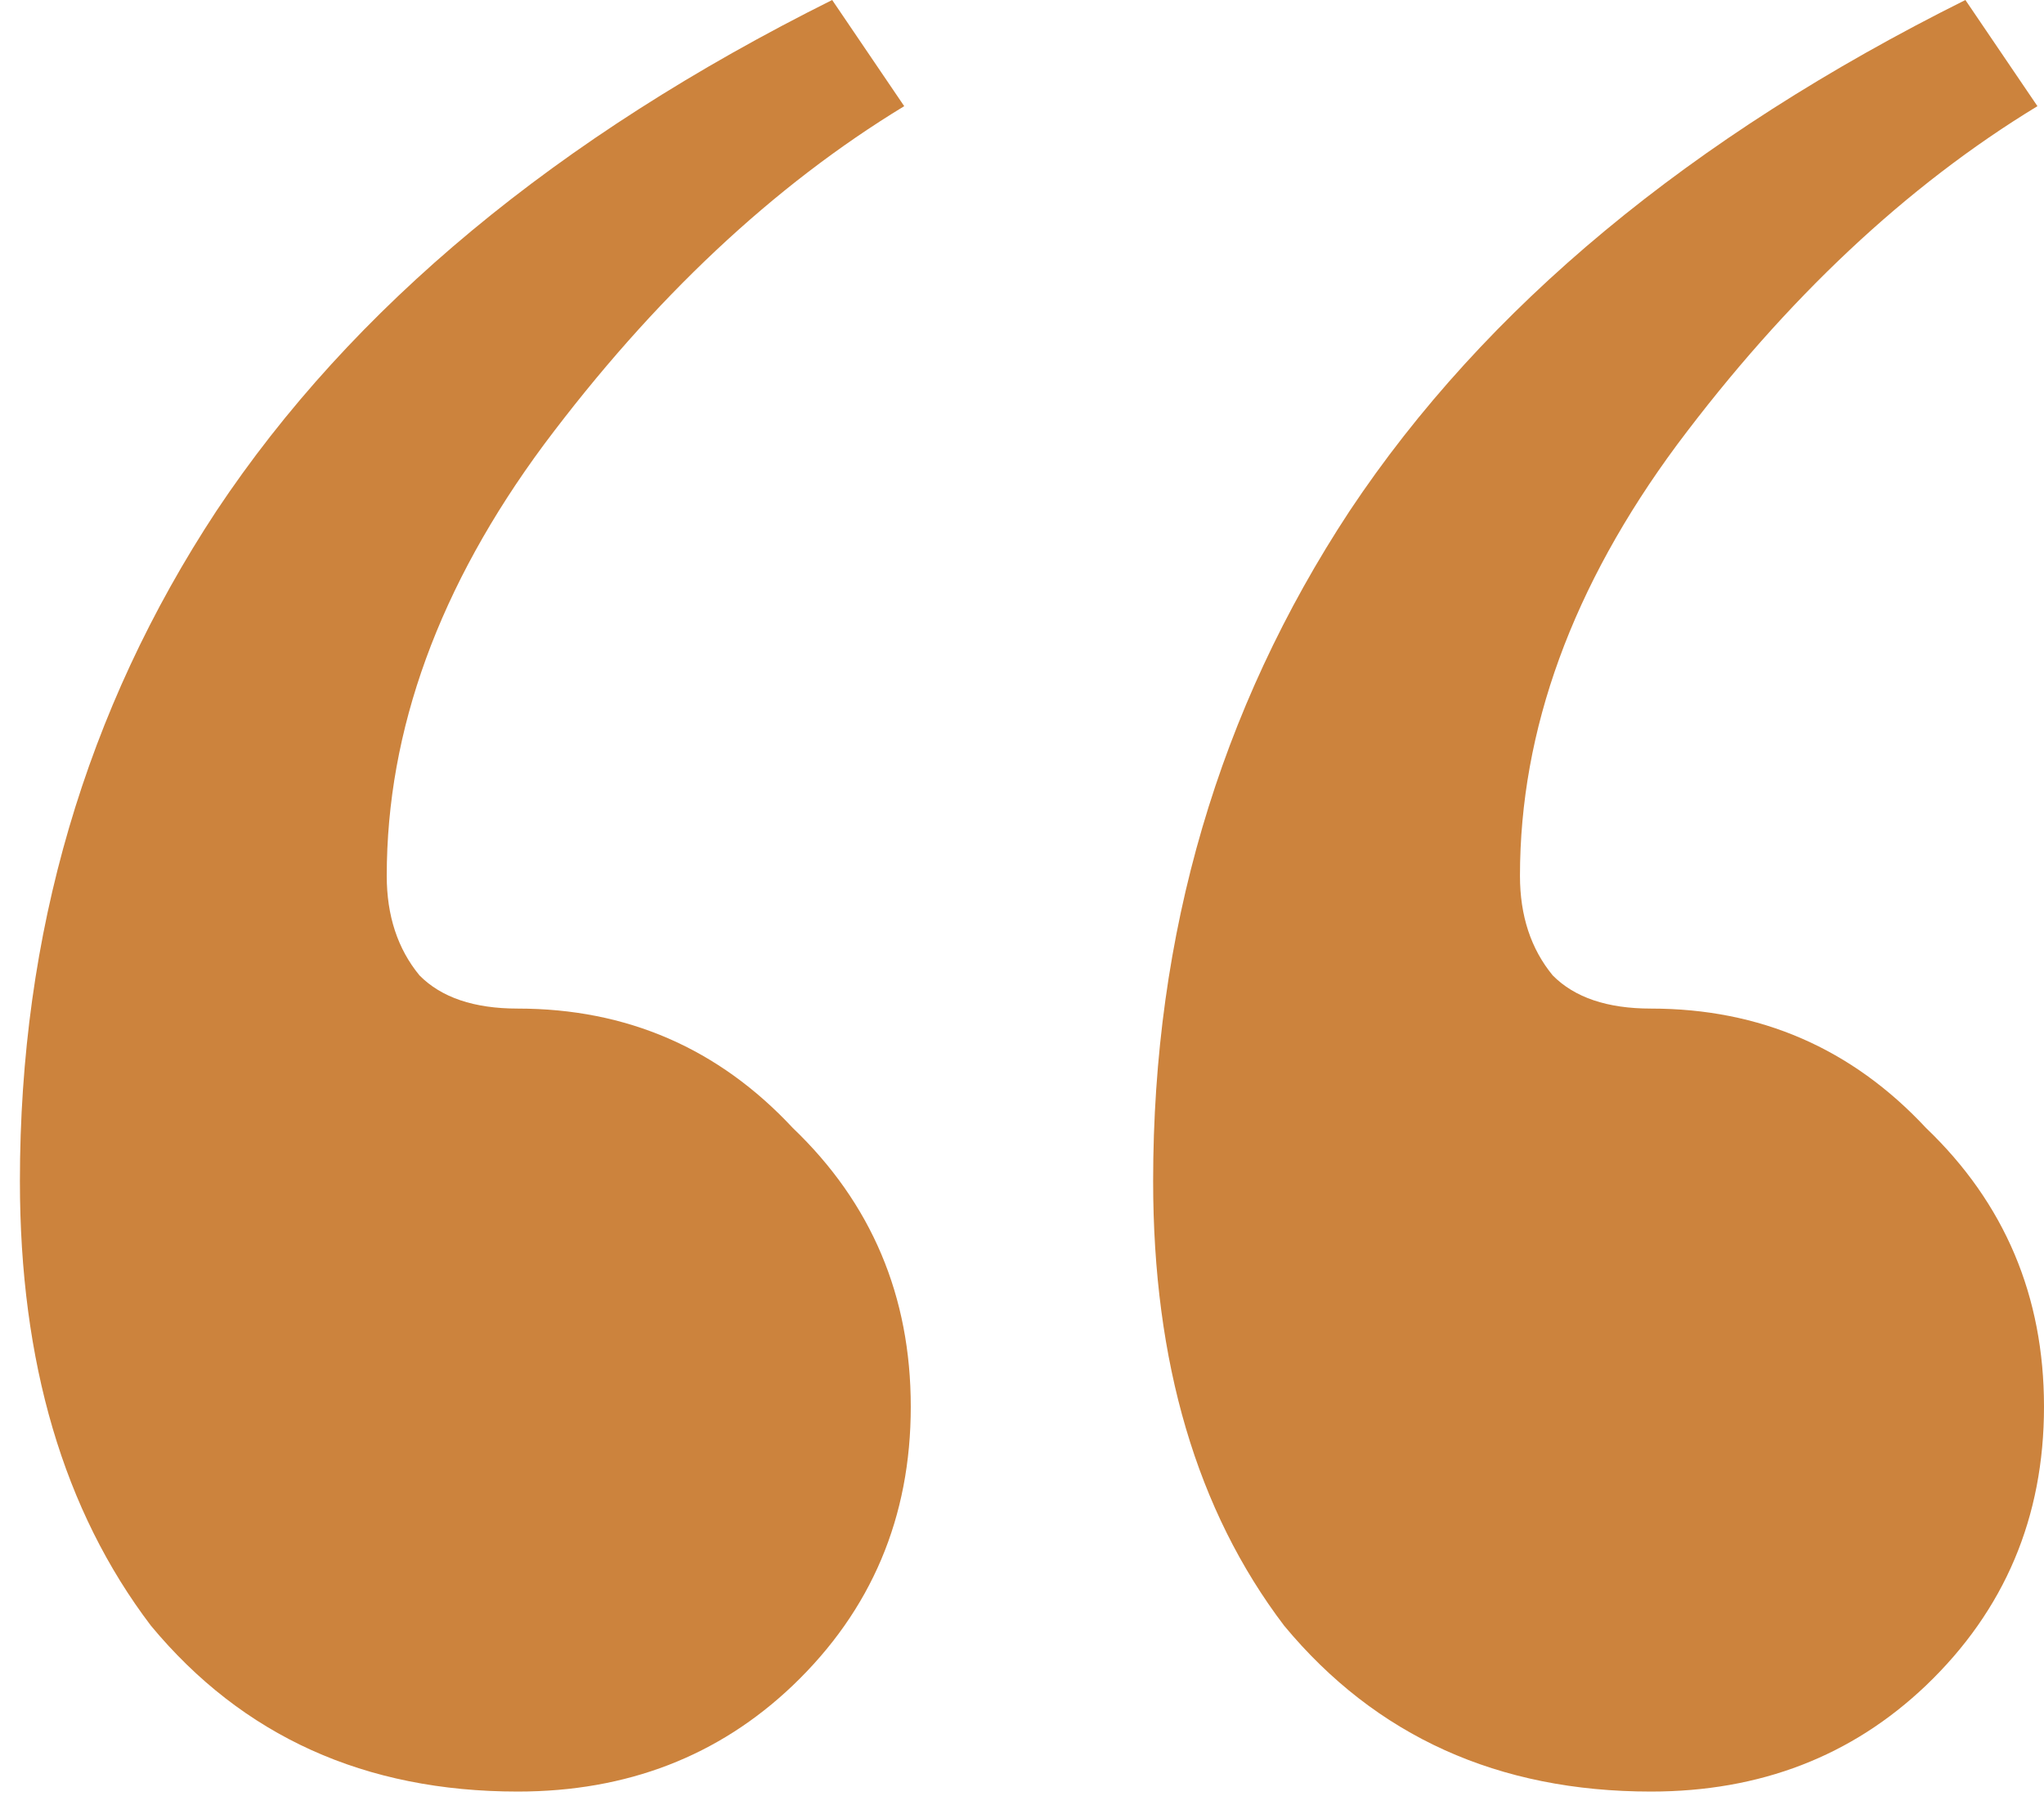 <svg width="77" height="68" viewBox="0 0 77 68" fill="none" xmlns="http://www.w3.org/2000/svg">
<path d="M19.504 67.5C13.746 67.5 9.14 65.417 5.685 61.25C2.395 56.917 0.75 51.333 0.75 44.5C0.75 35.167 3.218 26.75 8.153 19.25C13.253 11.583 20.985 5.167 31.349 0L34.063 4C29.128 7 24.604 11.25 20.491 16.75C16.543 22.083 14.569 27.5 14.569 33C14.569 34.5 14.98 35.75 15.803 36.75C16.625 37.583 17.859 38 19.504 38C23.617 38 27.072 39.5 29.868 42.5C32.829 45.333 34.31 48.833 34.31 53C34.31 57.167 32.829 60.667 29.868 63.5C27.072 66.167 23.617 67.5 19.504 67.5ZM62.194 67.5C56.436 67.5 51.83 65.417 48.375 61.25C45.085 56.917 43.44 51.333 43.44 44.5C43.44 35.167 45.908 26.75 50.843 19.25C55.943 11.583 63.675 5.167 74.039 0L76.753 4C71.818 7 67.294 11.25 63.181 16.75C59.233 22.083 57.259 27.5 57.259 33C57.259 34.5 57.67 35.75 58.493 36.75C59.315 37.583 60.549 38 62.194 38C66.307 38 69.762 39.5 72.558 42.5C75.519 45.333 77 48.833 77 53C77 57.167 75.519 60.667 72.558 63.5C69.762 66.167 66.307 67.5 62.194 67.5Z" fill="#CC833D"/>
</svg>
